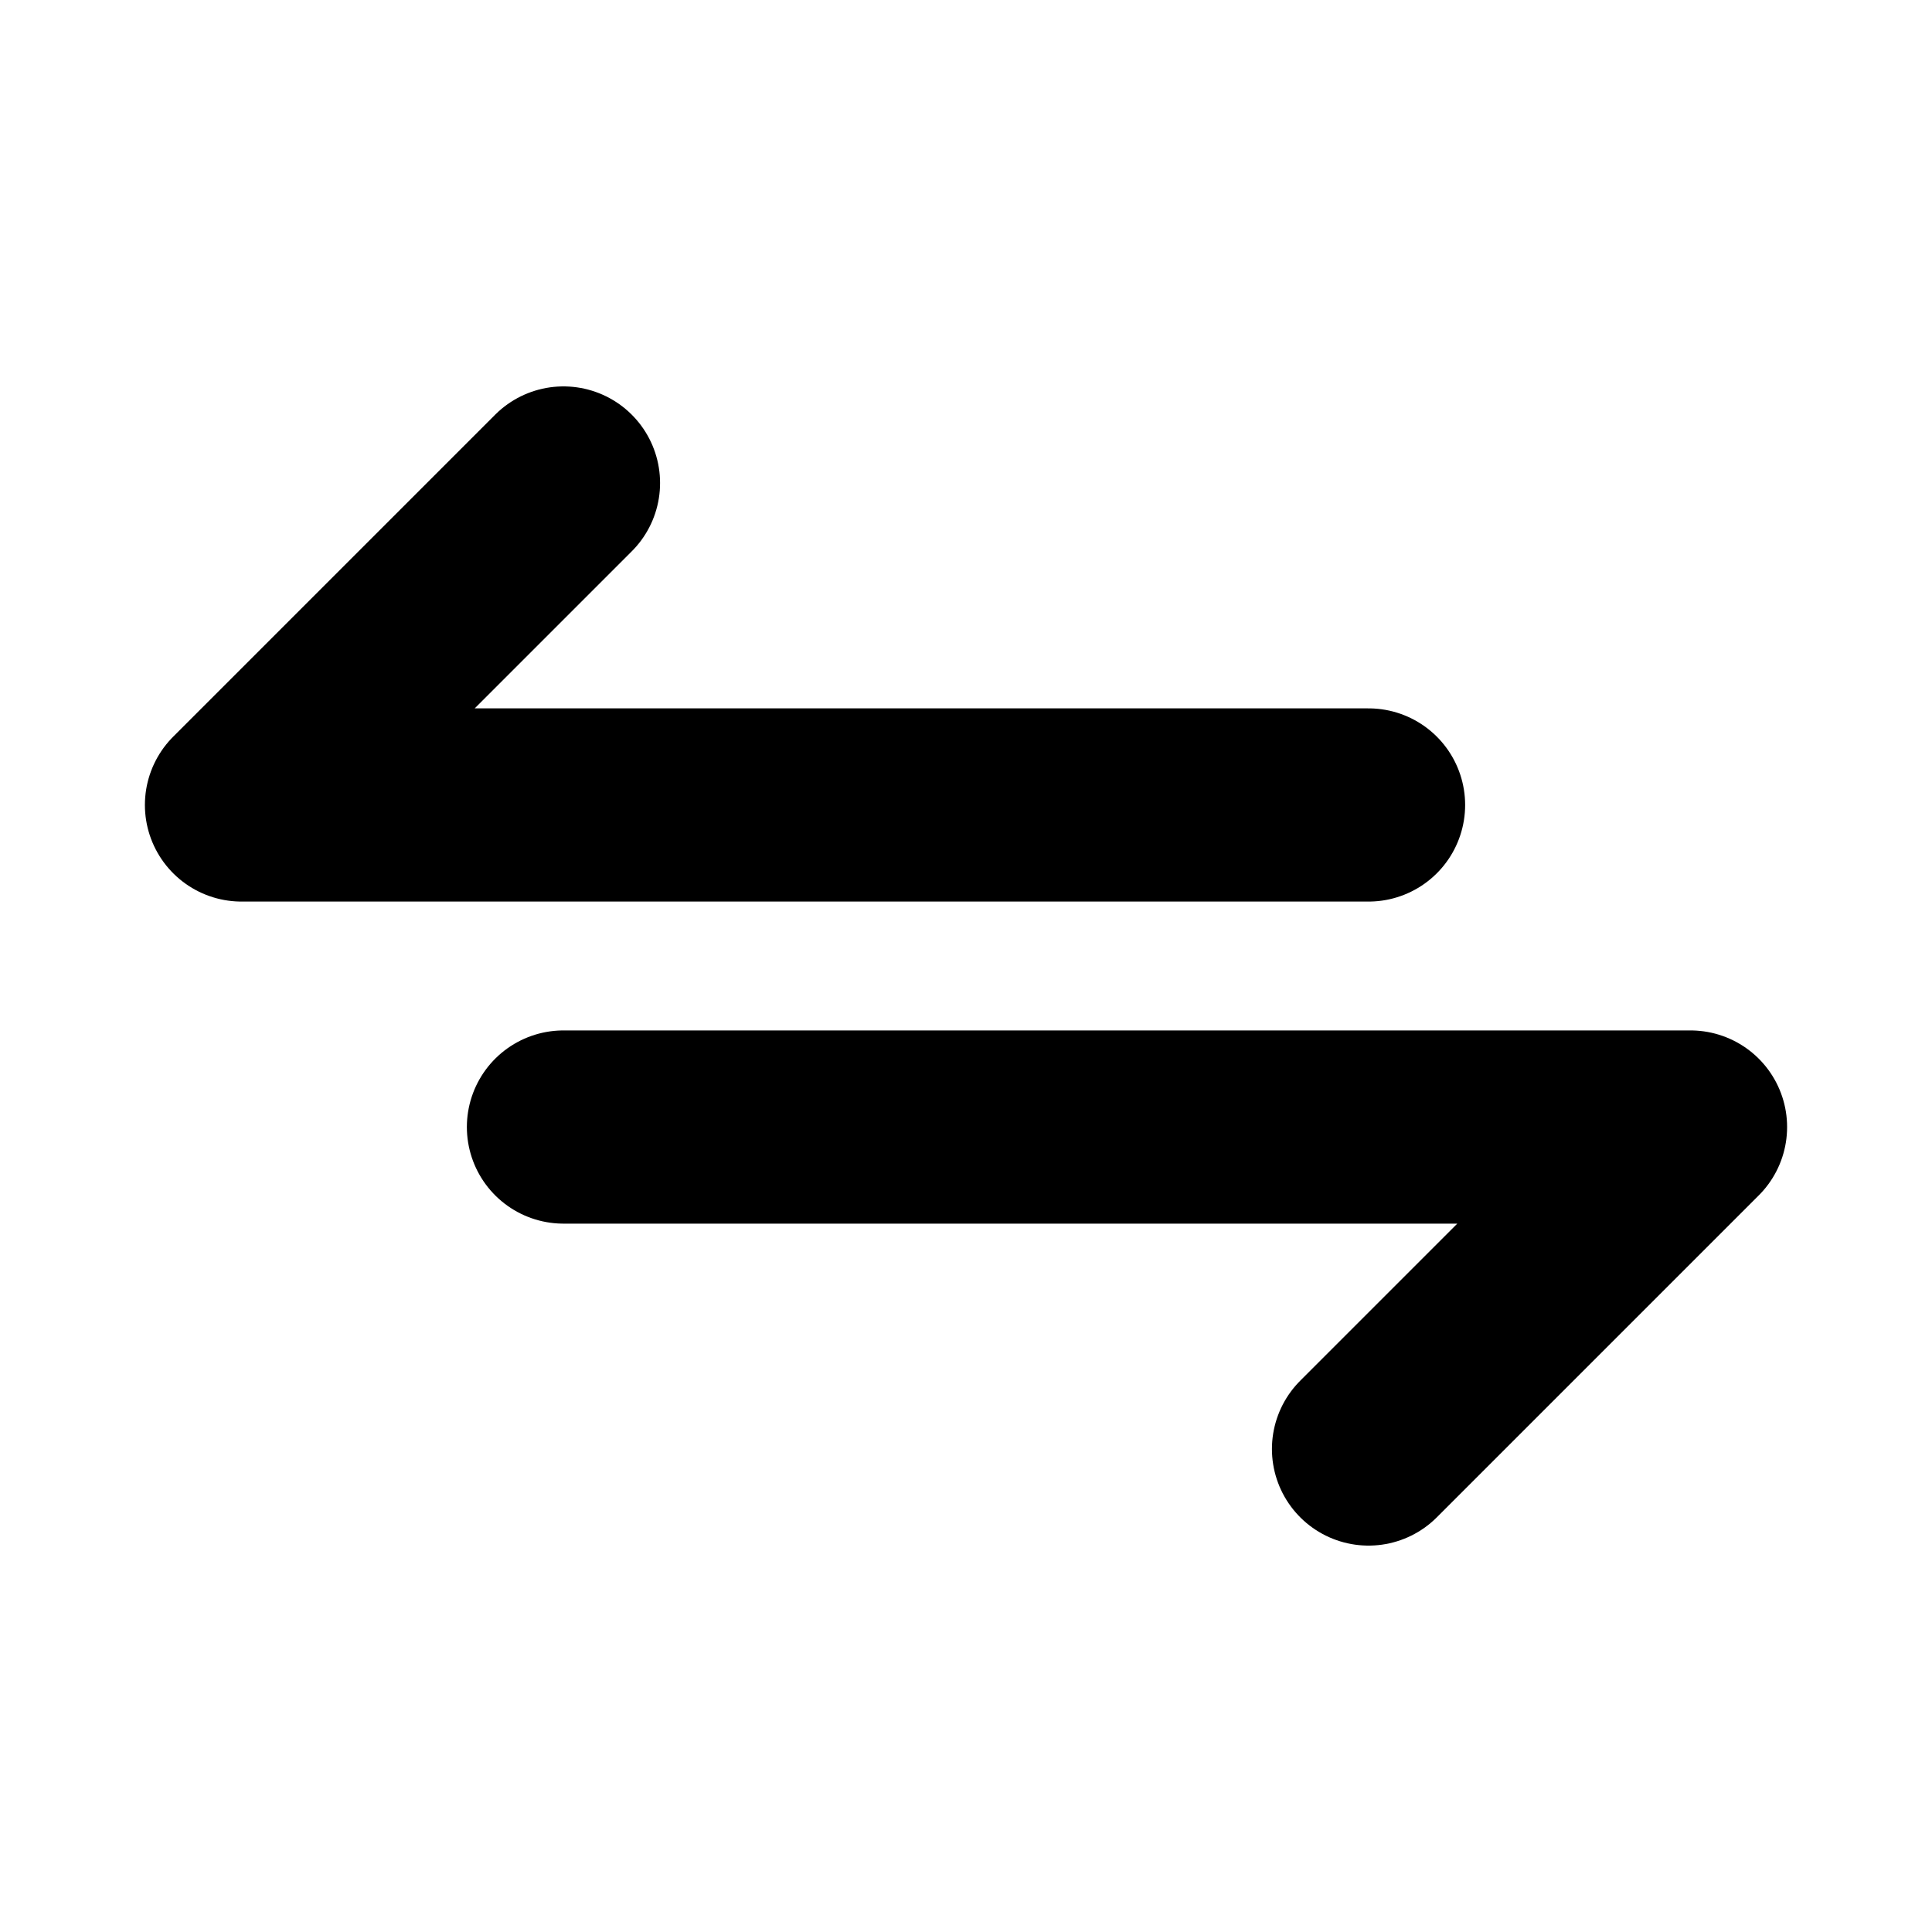 <svg width="20" height="20" viewBox="0 0 20 20" fill="none" xmlns="http://www.w3.org/2000/svg">
<path d="M14.167 8.333H2.5L5.833 5M5.833 11.667H17.5L14.167 15" stroke="#7893B0" style="stroke:#7893B0;stroke:color(display-p3 0.471 0.577 0.69);stroke-opacity:1;" stroke-width="2" stroke-linecap="round" stroke-linejoin="round"/>
</svg>
